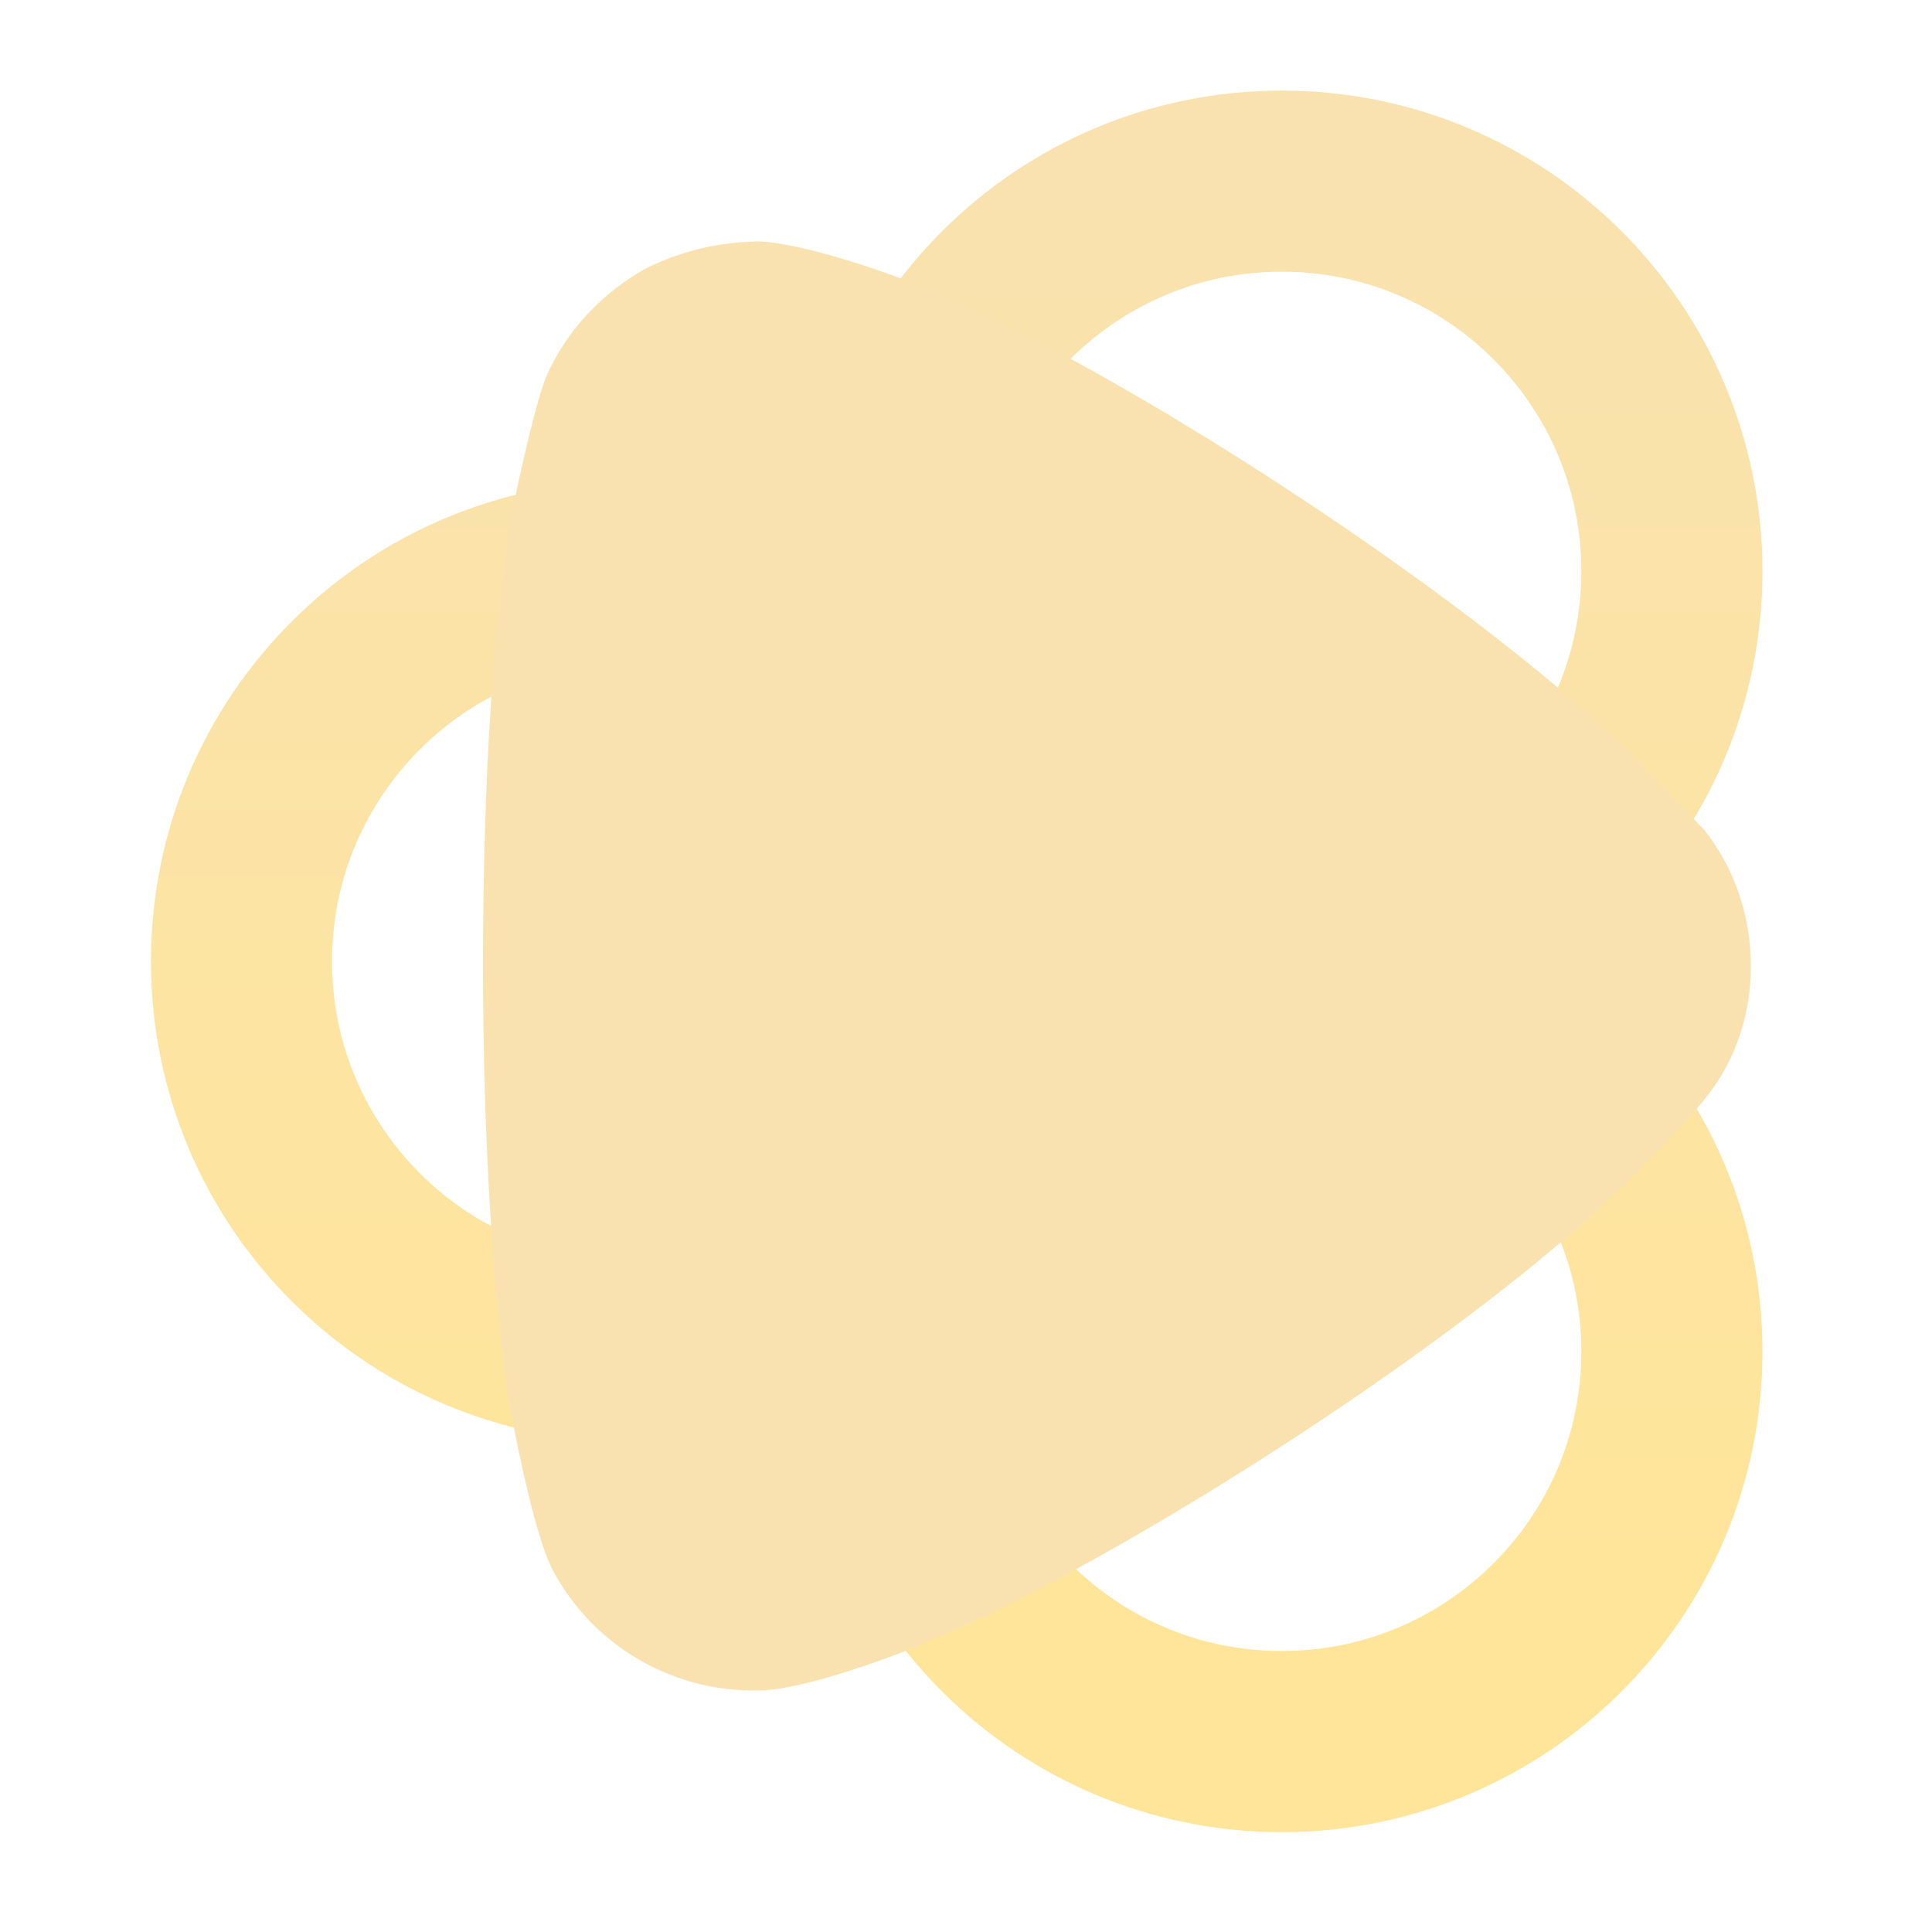 <svg width="32" height="32" viewBox="0 0 32 32" fill="none" xmlns="http://www.w3.org/2000/svg">
<path d="M21.231 15.923C24.799 15.923 27.692 13.03 27.692 9.462C27.692 5.893 24.799 3 21.231 3C17.662 3 14.769 5.893 14.769 9.462C14.769 10.131 14.871 10.777 15.06 11.384C13.888 10.197 12.261 9.462 10.461 9.462C6.893 9.462 4 12.354 4 15.923C4 19.492 6.893 22.385 10.461 22.385C12.261 22.385 13.888 21.649 15.06 20.462C14.871 21.07 14.769 21.715 14.769 22.385C14.769 25.953 17.662 28.846 21.231 28.846C24.799 28.846 27.692 25.953 27.692 22.385C27.692 18.816 24.799 15.923 21.231 15.923ZM21.231 15.923C19.431 15.923 17.804 15.188 16.632 14.001C16.821 14.608 16.923 15.254 16.923 15.923C16.923 16.592 16.821 17.238 16.632 17.845C17.804 16.659 19.431 15.923 21.231 15.923Z" stroke="url(#paint0_linear_1005_471)" stroke-width="3"/>
<path d="M29 16.015C29 16.773 28.761 17.534 28.284 18.143C28.195 18.263 27.777 18.756 27.449 19.076L27.27 19.252C24.764 21.908 18.53 25.903 15.368 27.183C15.368 27.213 13.489 27.974 12.594 28H12.475C11.102 28 9.819 27.245 9.163 26.02C8.805 25.346 8.477 23.392 8.447 23.366C8.179 21.614 8 18.931 8 15.985C8 12.897 8.179 10.095 8.507 8.374C8.507 8.345 8.835 6.77 9.044 6.245C9.372 5.49 9.969 4.846 10.714 4.437C11.311 4.149 11.938 4 12.594 4C13.28 4.032 14.562 4.466 15.069 4.671C18.41 5.954 24.794 10.153 27.24 12.719C27.658 13.127 28.105 13.626 28.224 13.74C28.732 14.382 29 15.169 29 16.015Z" fill="url(#paint1_linear_1005_471)"/>
<defs>
<linearGradient id="paint0_linear_1005_471" x1="15.846" y1="26.021" x2="15.846" y2="3" gradientUnits="userSpaceOnUse">
<stop stop-color="#FFE59A"/>
<stop offset="1" stop-color="#f9e2af"/>
</linearGradient>
<linearGradient id="paint1_linear_1005_471" x1="18.5" y1="28" x2="18.5" y2="4" gradientUnits="userSpaceOnUse">
<stop stop-color="#f9e2af"/>
<stop offset="1" stop-color="#f9e2af"/>
</linearGradient>
</defs>
</svg>

